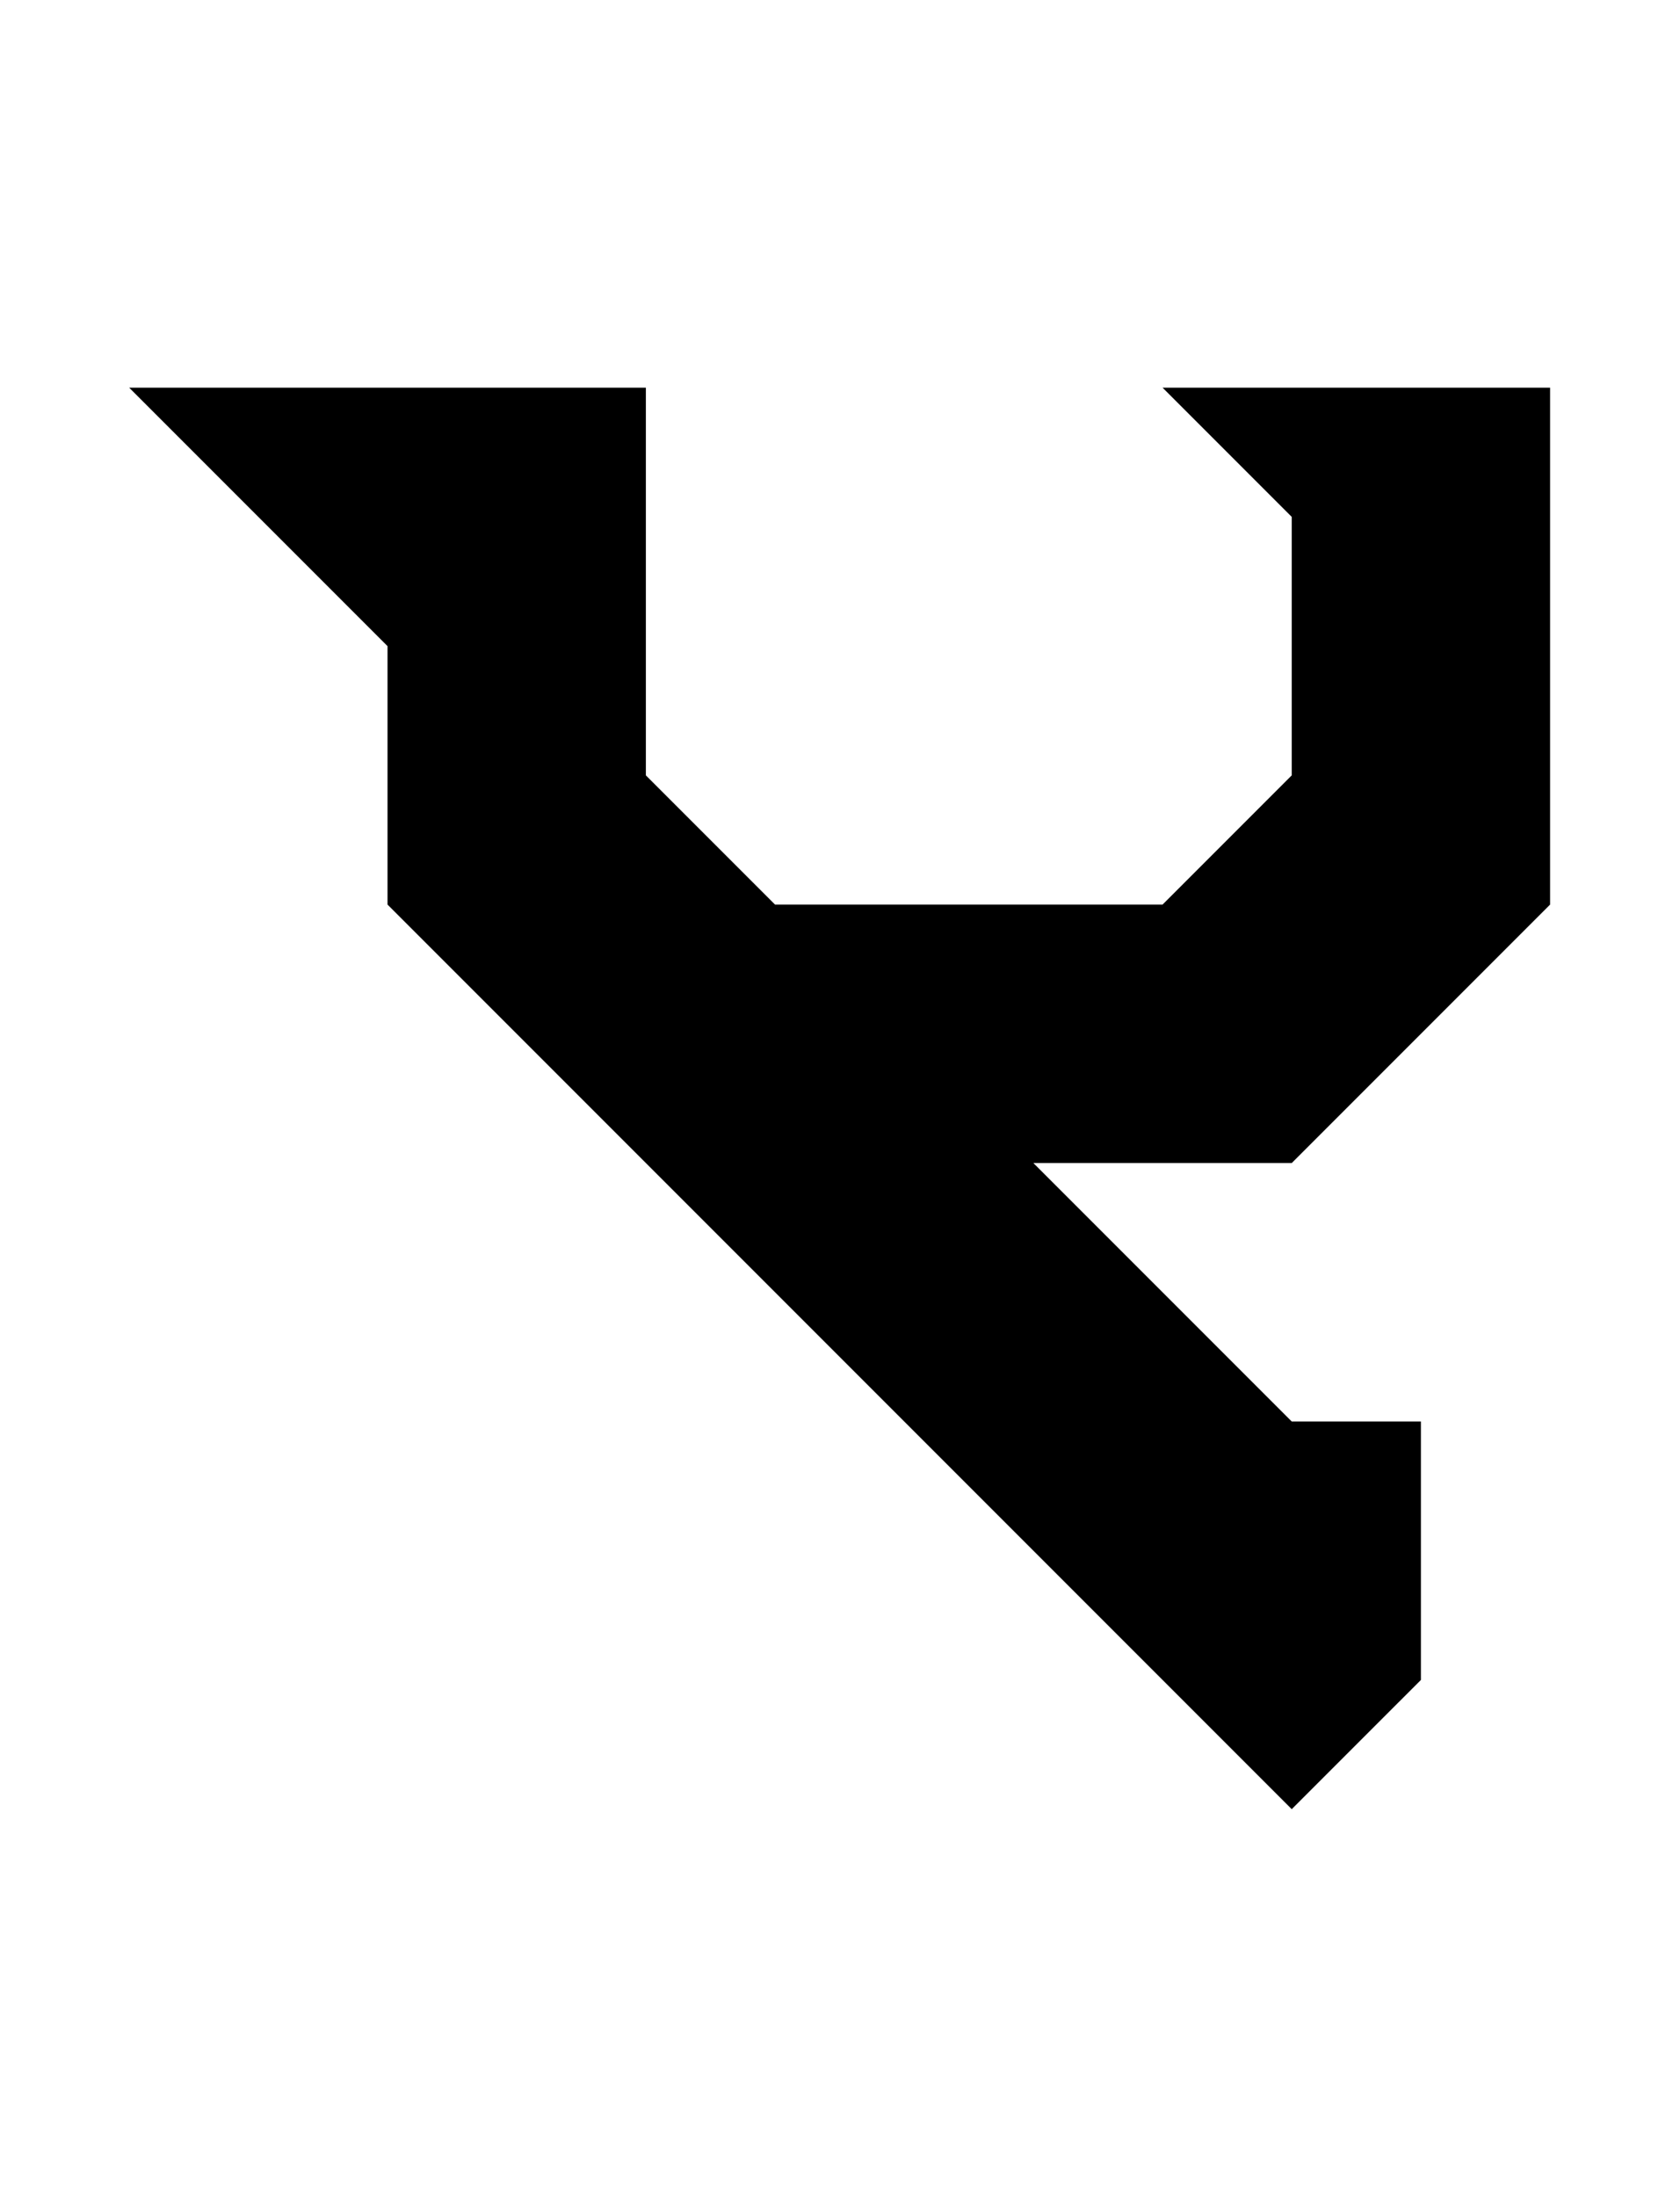 <svg width="765" height="1000" viewBox="0 0 765 1000" fill="none" xmlns="http://www.w3.org/2000/svg">
<path fill-rule="evenodd" clip-rule="evenodd" d="M58.82 176.46L176.46 294.1V411.74L294.1 529.38L411.74 647.02L470.56 705.84L529.38 764.66L588.2 823.48L647.02 764.66V647.02H588.2L470.56 529.38H529.38H588.2L705.84 411.74V176.46H588.2H529.38L588.2 235.28V352.92L529.38 411.74H352.92L294.1 352.92V176.46H176.46H58.82Z" fill="black"/>
</svg>
